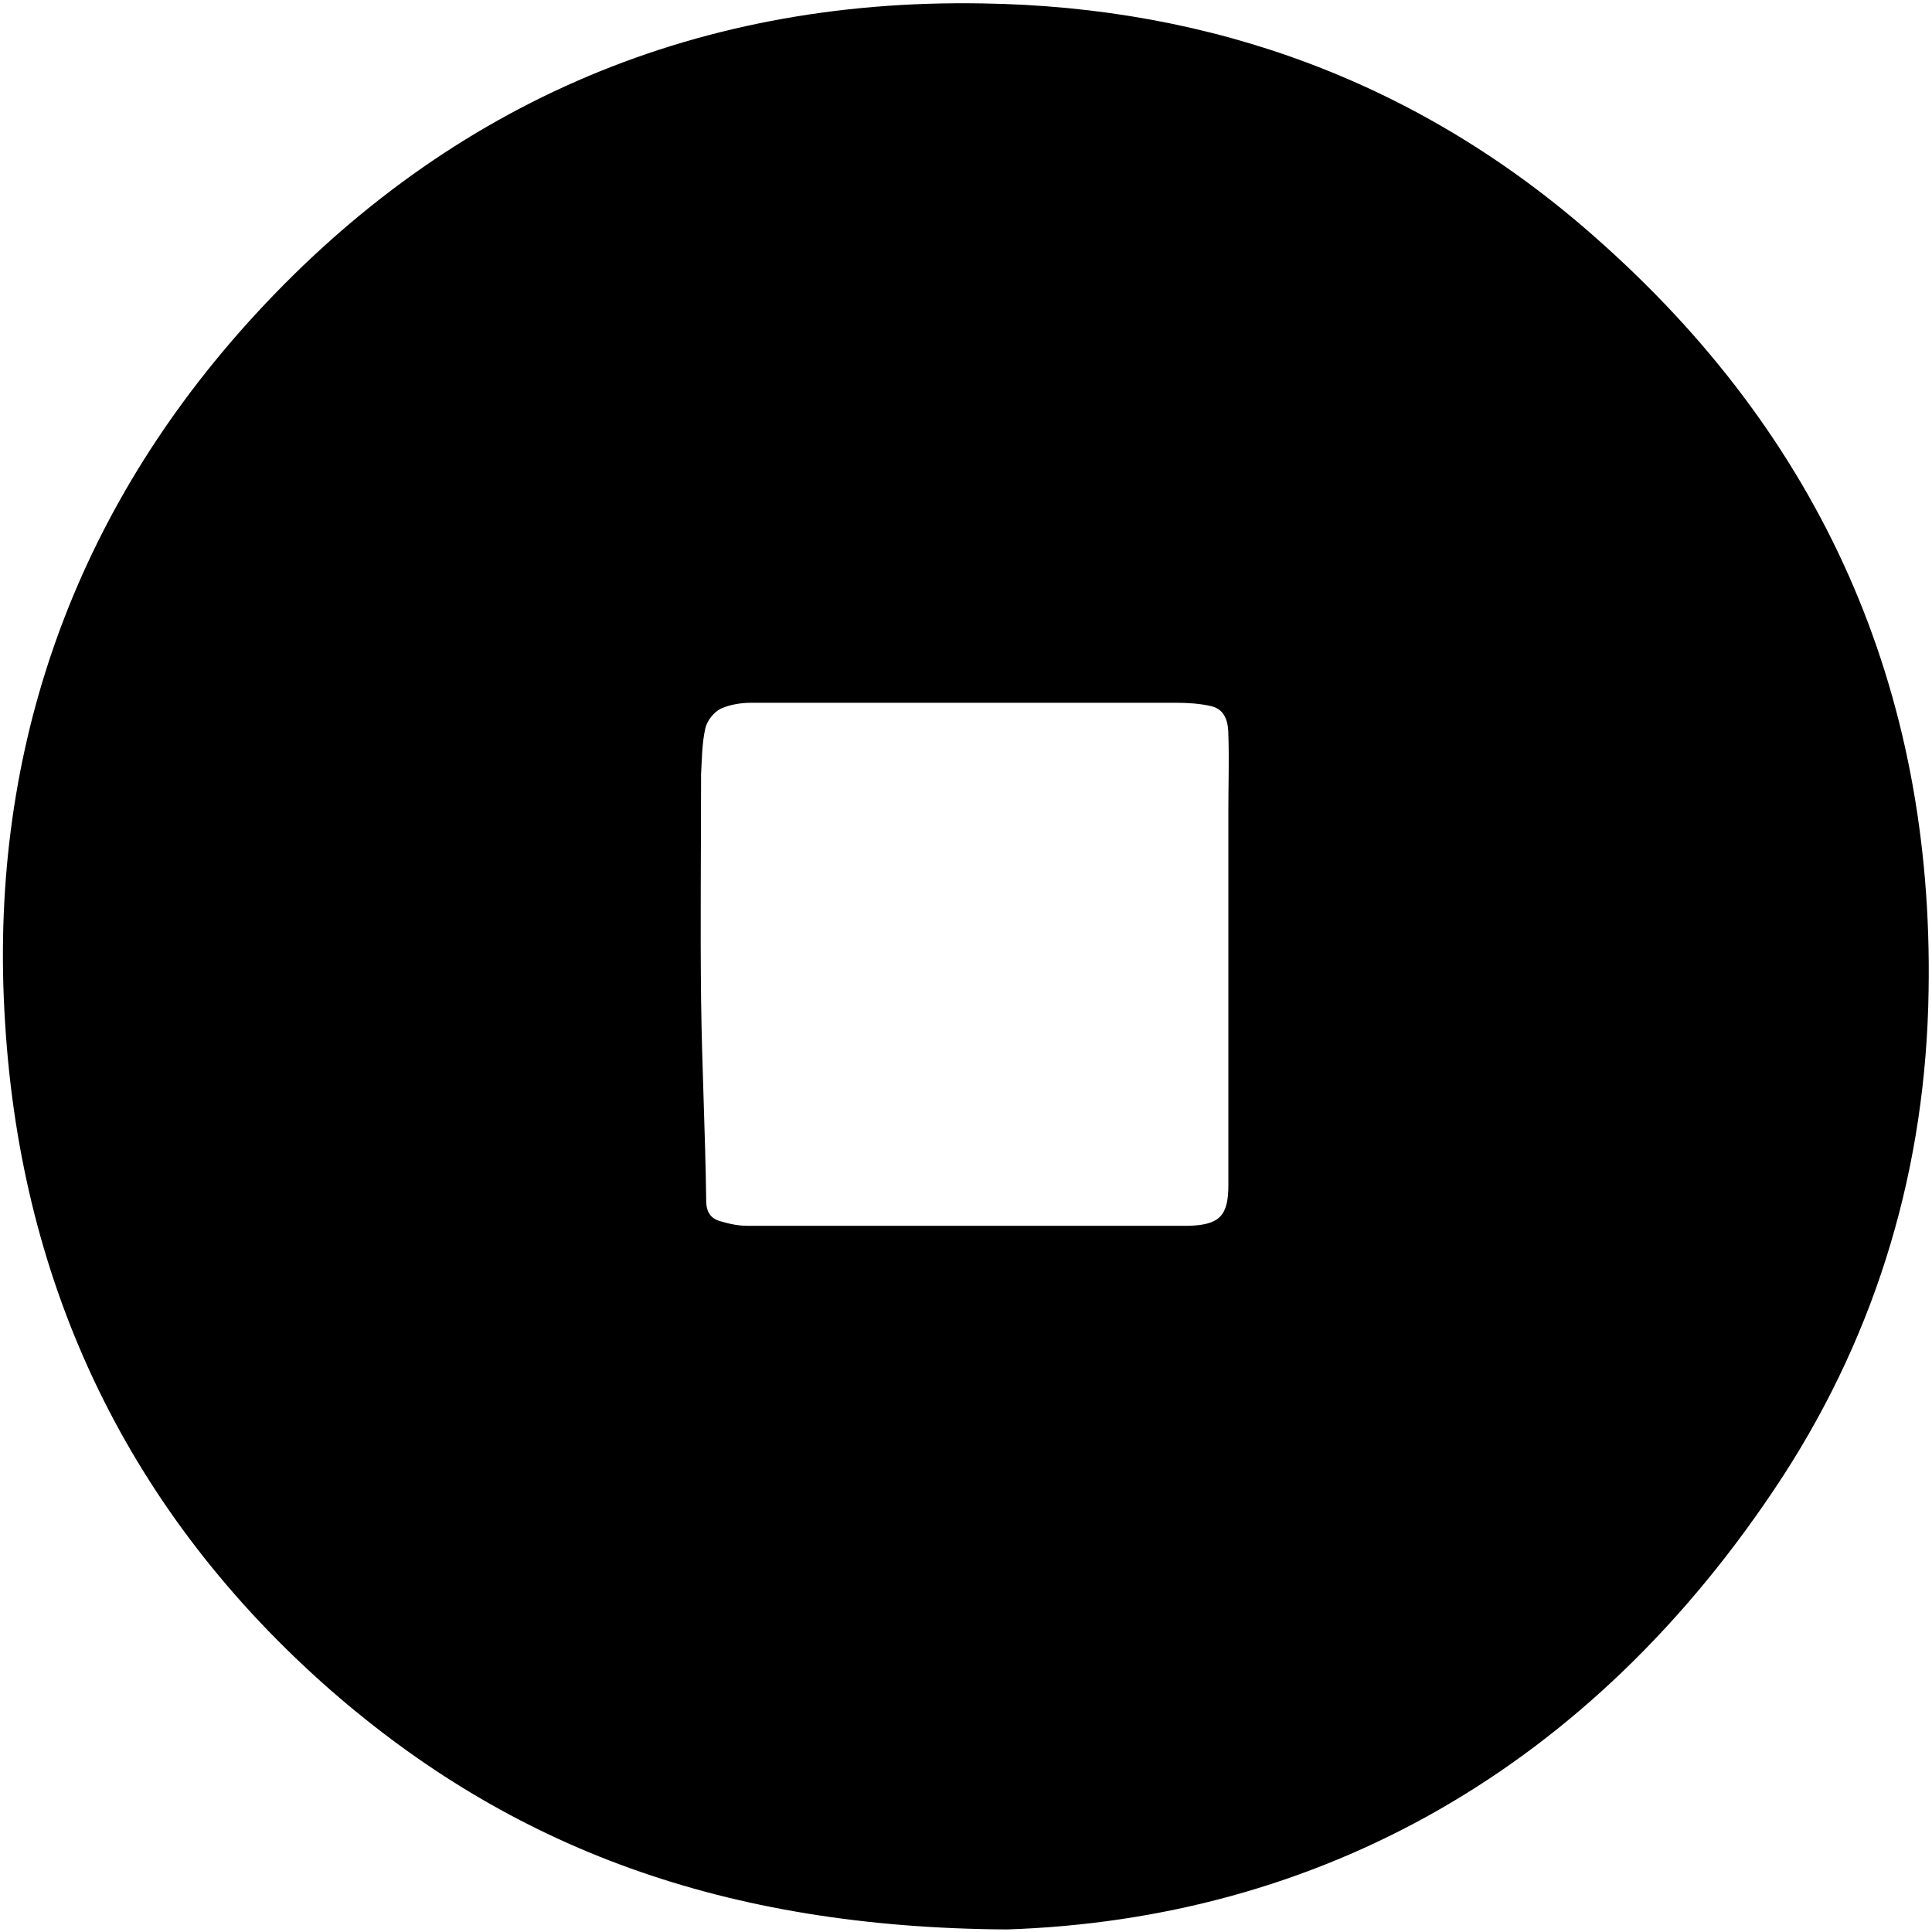 <?xml version="1.0" encoding="utf-8"?>
<!-- Generator: Adobe Illustrator 22.1.0, SVG Export Plug-In . SVG Version: 6.00 Build 0)  -->
<svg version="1.1" id="Layer_1" xmlns="http://www.w3.org/2000/svg" xmlns:xlink="http://www.w3.org/1999/xlink" x="0px" y="0px"
	 viewBox="0 0 226.8 226.8" style="enable-background:new 0 0 226.8 226.8;" xml:space="preserve">
<g>
	<path d="M118.2,226.5c-33.3-0.2-58.2-9.6-79.4-28.1c-23.6-20.7-36.3-47.2-38.2-78.3c-2-31,7.6-58.9,28.3-82
		c22.8-25.4,52-38.3,86.4-37.7c27.1,0.4,51.4,9.3,71.9,27.4c26.6,23.4,39.8,53,39.2,88.5c-0.3,20.5-5.9,39.7-17.1,57
		C186.7,208,154.5,225.3,118.2,226.5z M144.2,113.5c0-6.2,0-12.4,0-18.6c0-2.9,0.1-5.7,0-8.6c0-1.4-0.3-3-2-3.4
		c-1.3-0.3-2.7-0.4-4.1-0.4c-16.6,0-33.3,0-49.9,0c-1.2,0-2.5,0.2-3.6,0.7c-0.8,0.4-1.6,1.4-1.8,2.3c-0.4,1.8-0.4,3.6-0.5,5.4
		c0,8.8-0.1,17.6,0,26.4c0.1,7.9,0.5,15.7,0.6,23.6c0,1.5,0.6,2.2,1.8,2.5c1,0.3,2,0.5,3.1,0.5c13.4,0,26.8,0,40.1,0
		c3.9,0,7.7,0,11.6,0c3.7-0.1,4.7-1.2,4.7-4.8C144.2,130.6,144.2,122.1,144.2,113.5z"/>
</g>
</svg>
